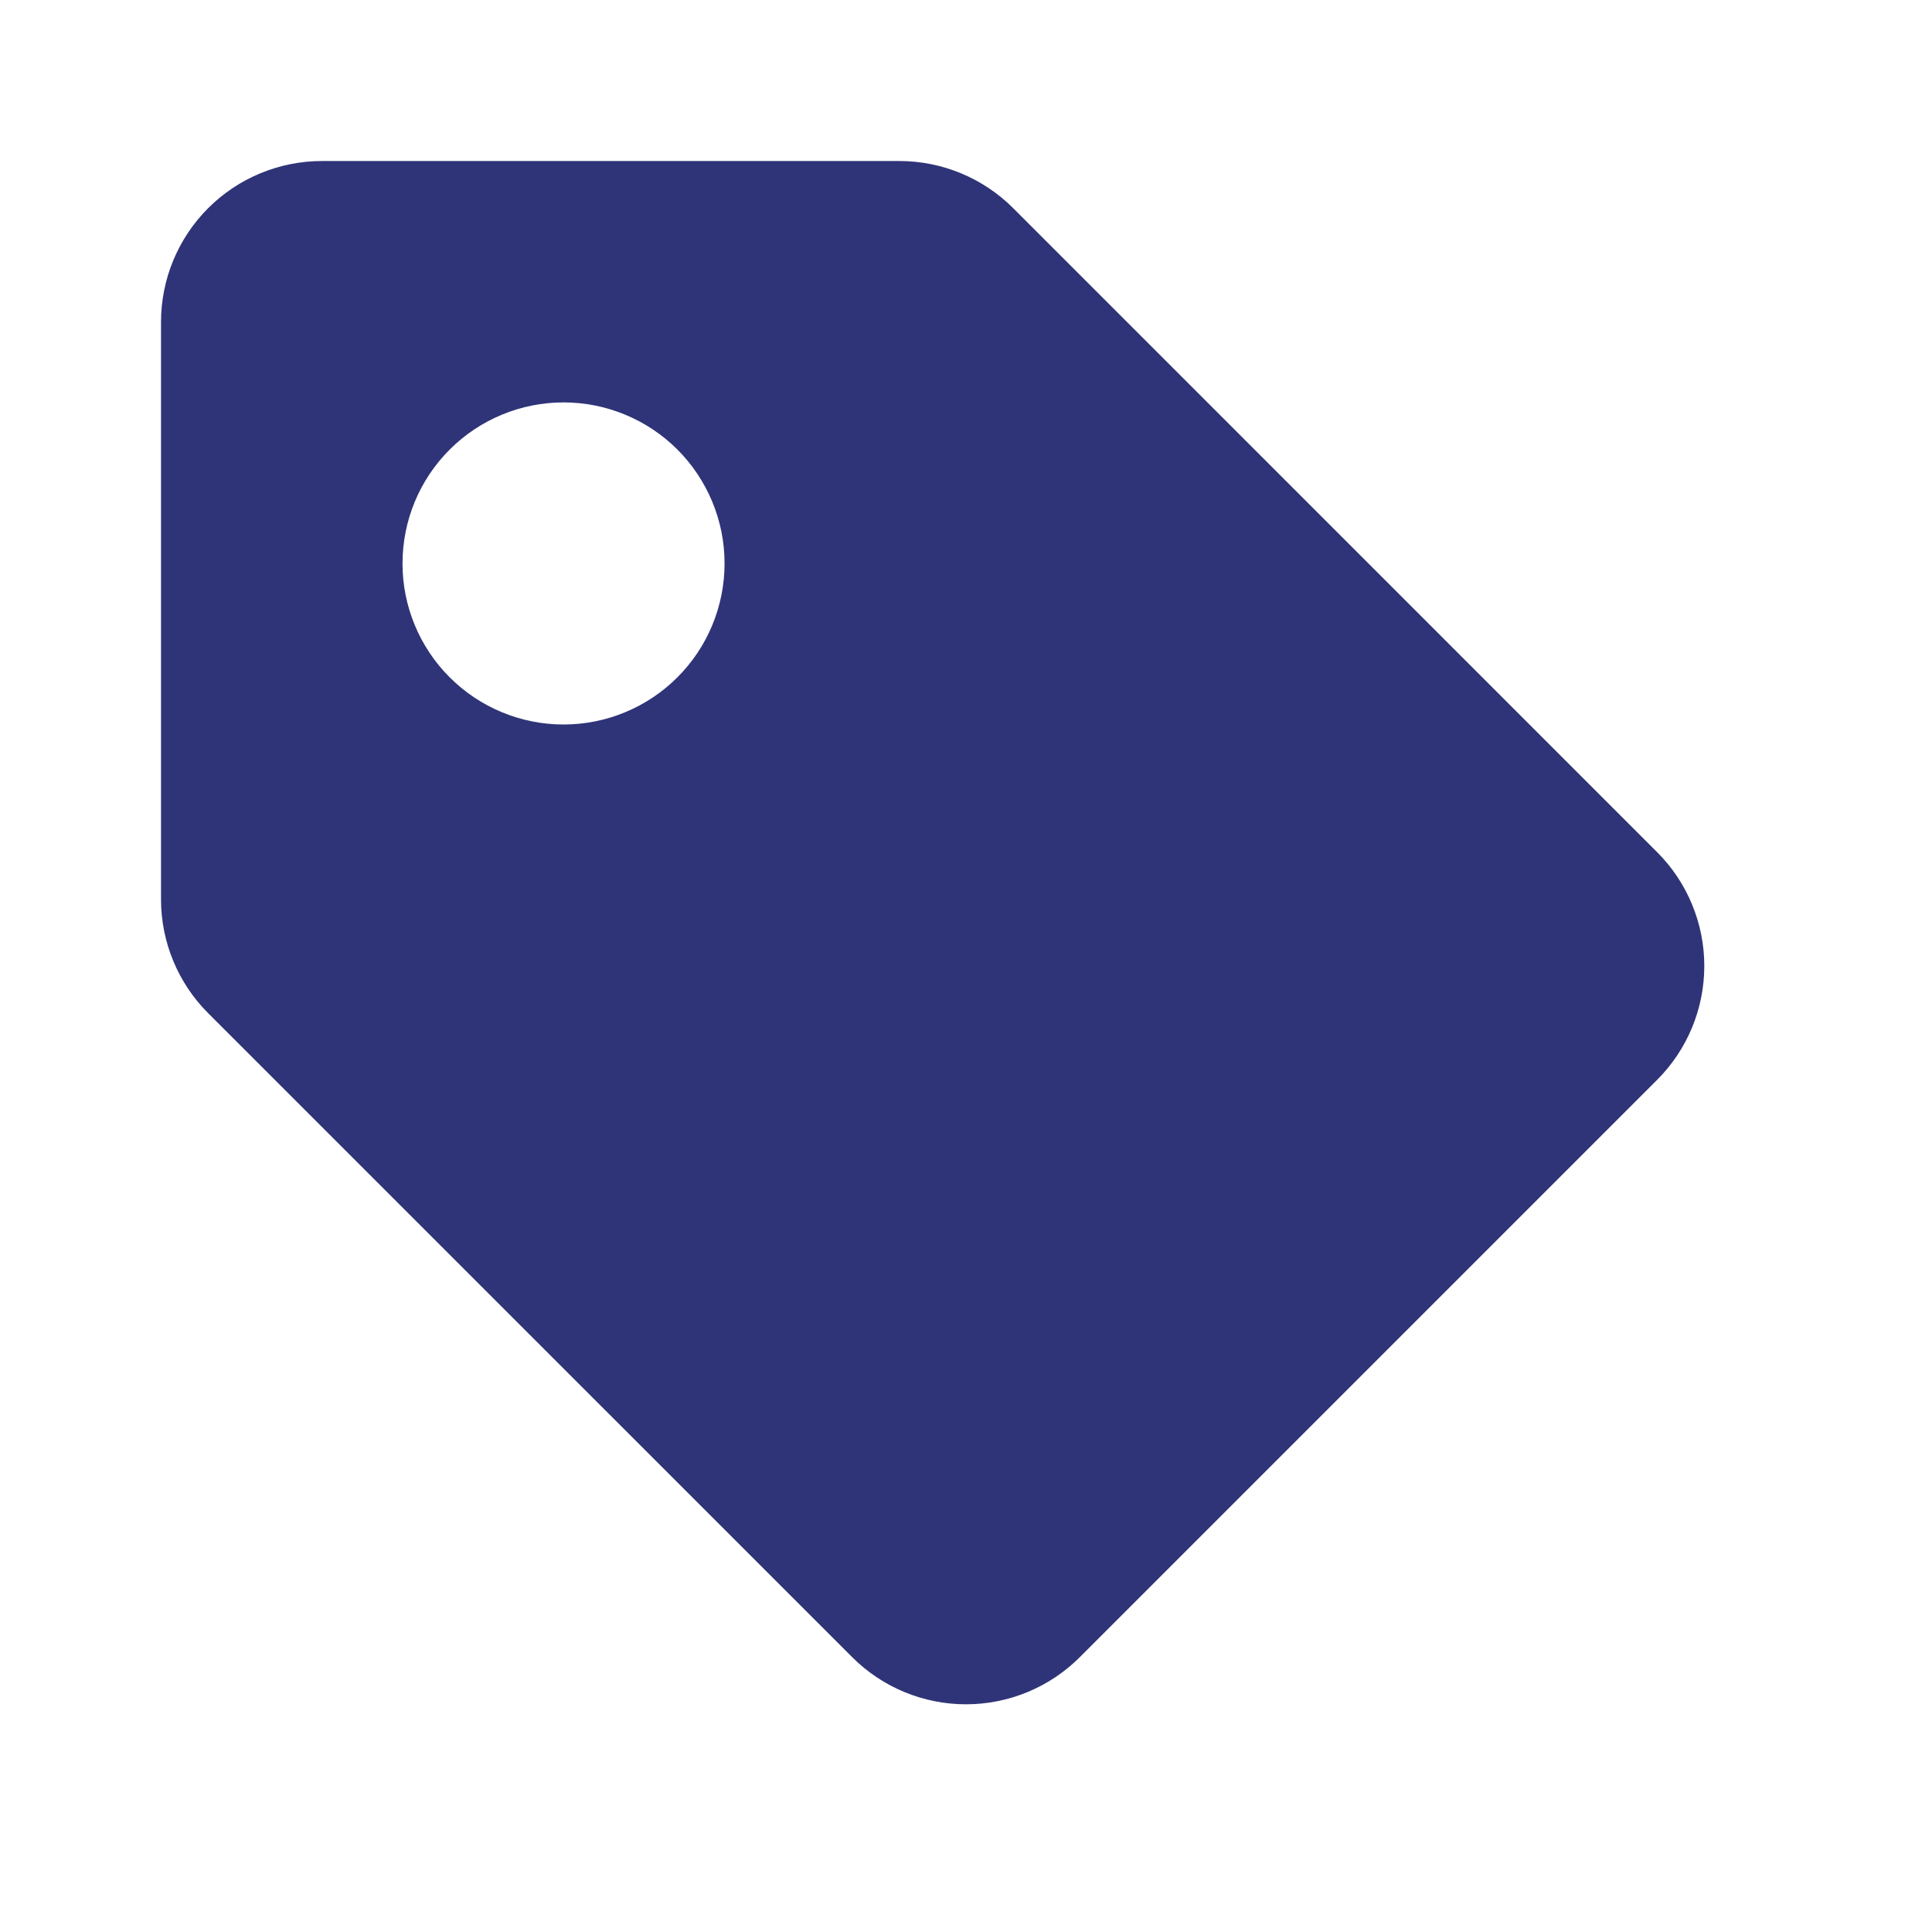 <svg width="35" height="35" viewBox="0 0 35 35" fill="none" xmlns="http://www.w3.org/2000/svg">
<path d="M18.355 3.771C17.808 3.224 17.066 2.917 16.293 2.917H5.833C5.06 2.917 4.318 3.224 3.771 3.771C3.224 4.318 2.917 5.06 2.917 5.833V16.293C2.917 17.066 3.224 17.808 3.771 18.355L15.438 30.021C15.985 30.568 16.727 30.875 17.5 30.875C18.273 30.875 19.015 30.568 19.562 30.021L30.021 19.562C30.568 19.015 30.875 18.273 30.875 17.5C30.875 16.727 30.568 15.985 30.021 15.438L18.355 3.771ZM10.208 13.125C9.435 13.125 8.693 12.817 8.146 12.27C7.599 11.723 7.291 10.981 7.292 10.207C7.292 9.433 7.599 8.691 8.147 8.144C8.694 7.597 9.436 7.29 10.21 7.29C10.983 7.29 11.726 7.598 12.273 8.145C12.819 8.693 13.127 9.435 13.126 10.208C13.126 10.982 12.819 11.724 12.271 12.271C11.724 12.818 10.982 13.125 10.208 13.125Z" fill="#2F3478"/>
</svg>
